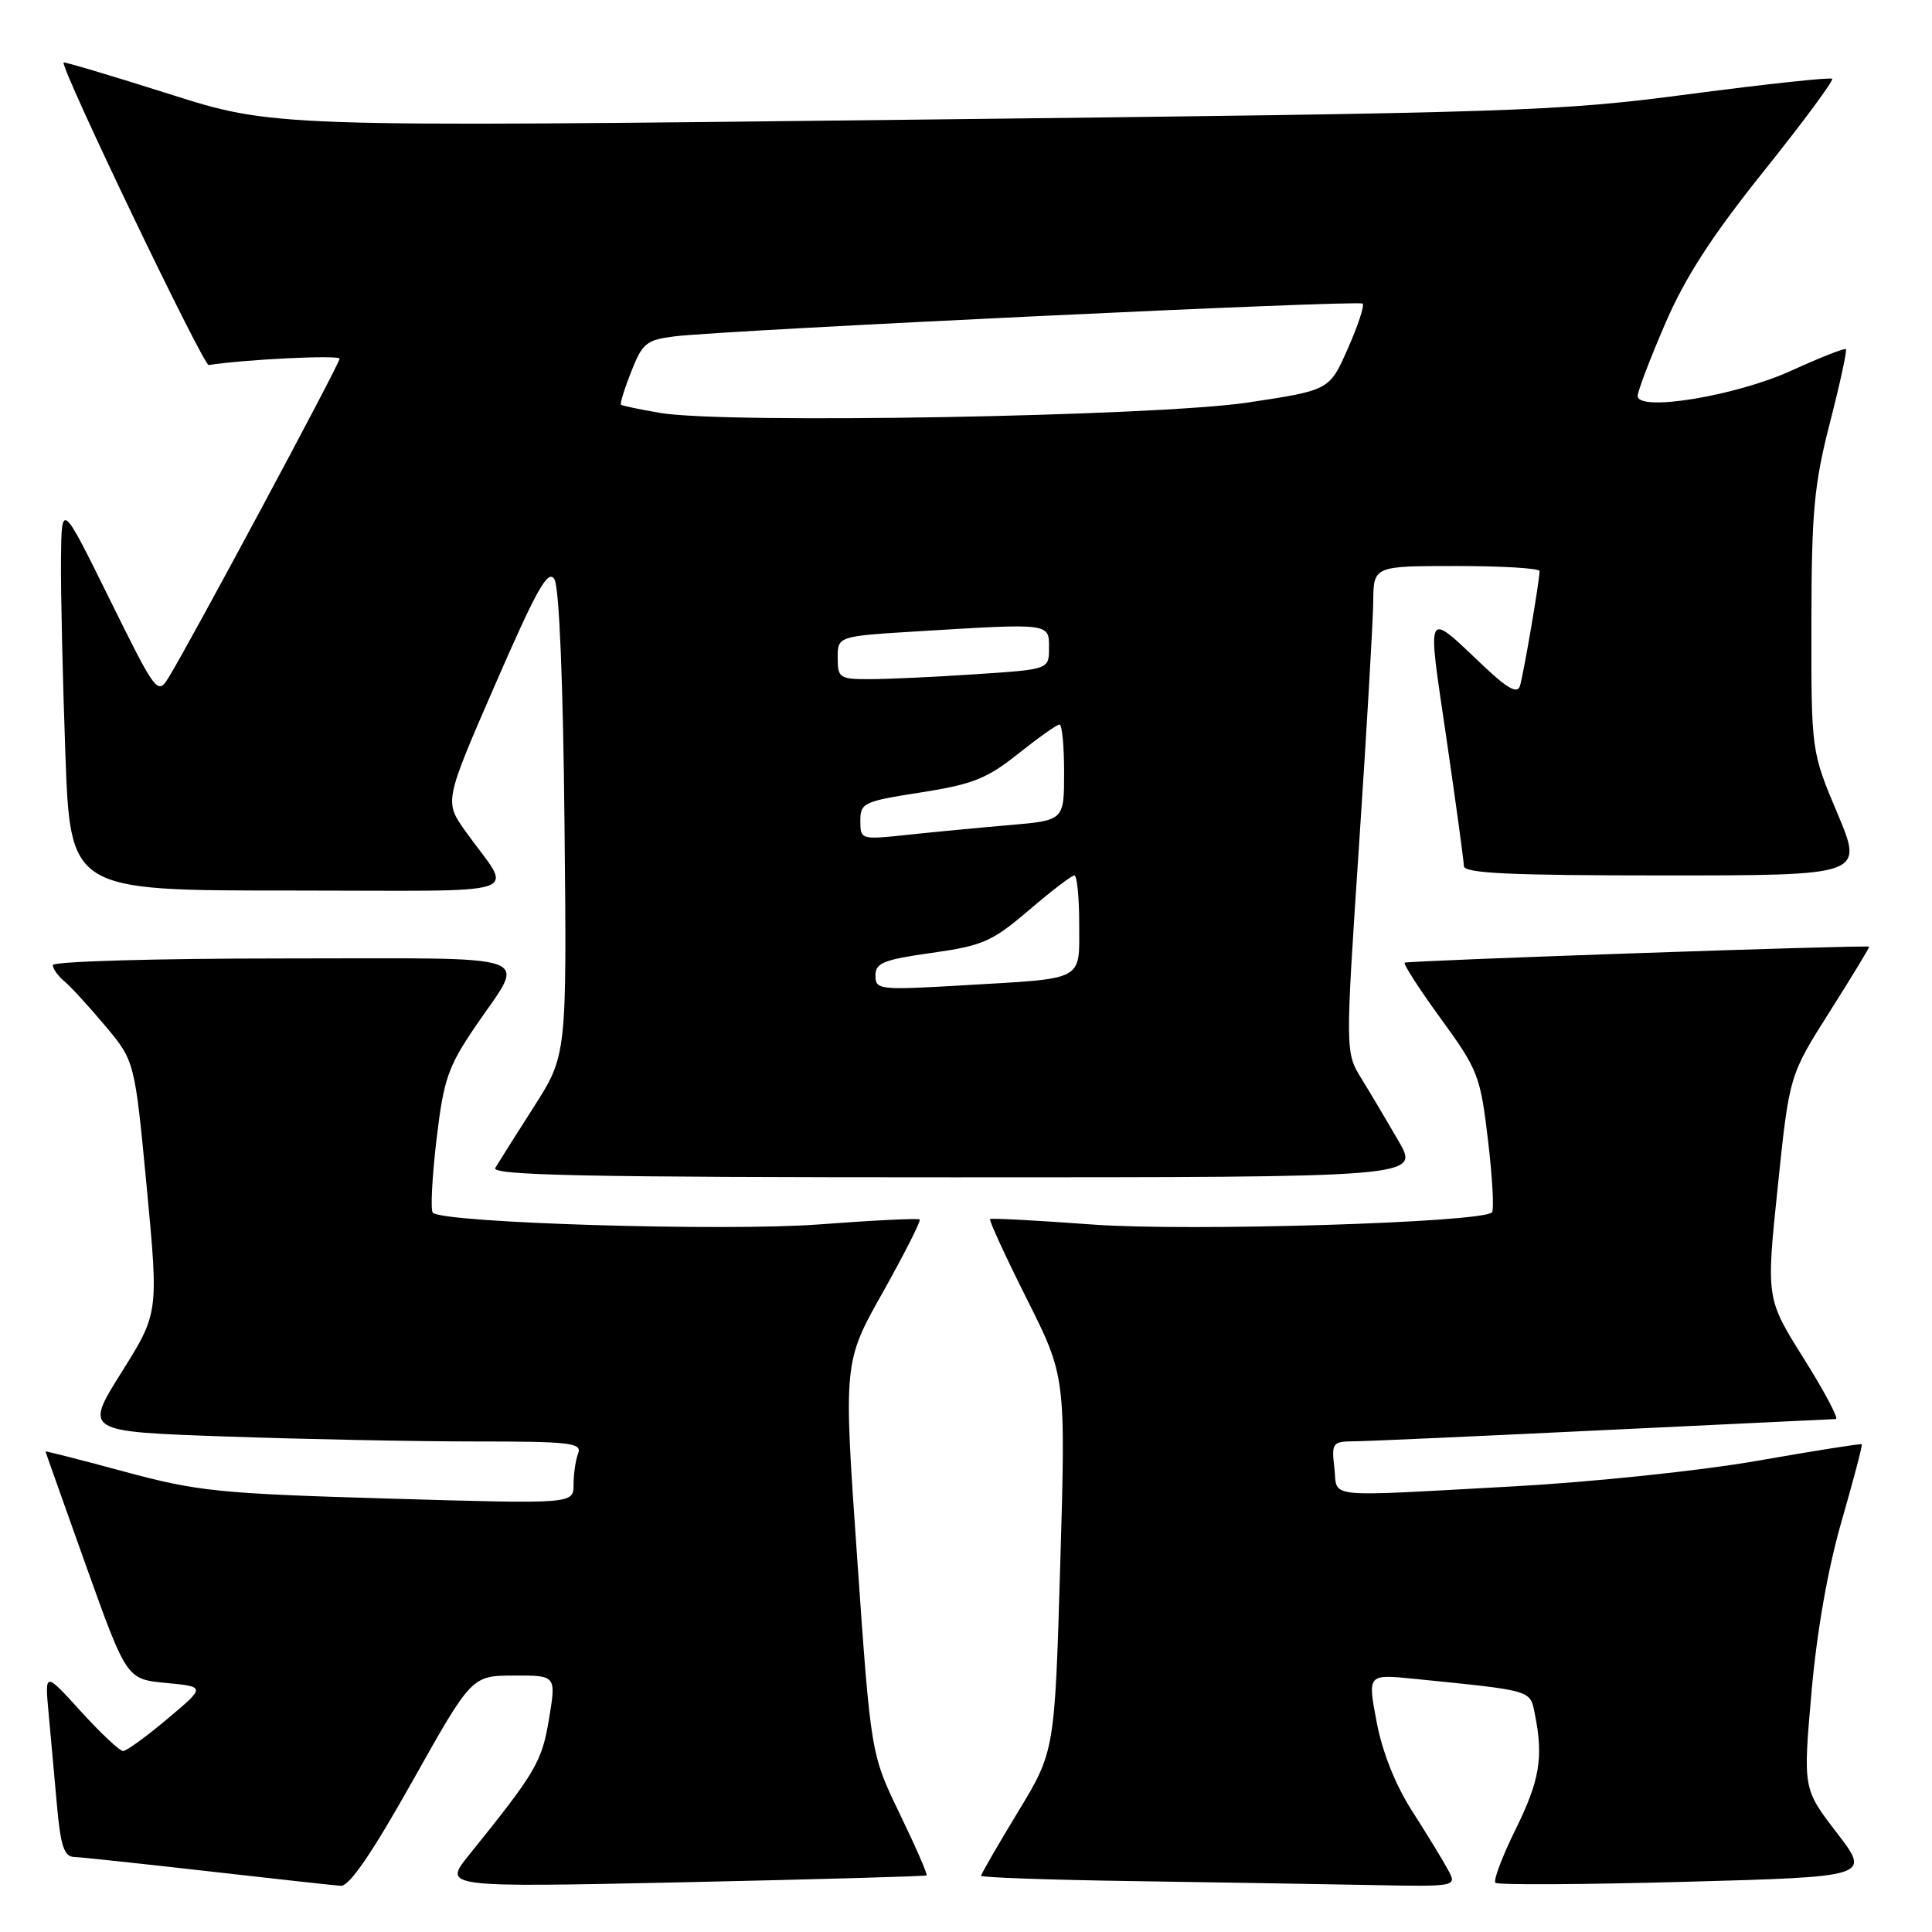 <?xml version="1.0" encoding="UTF-8" standalone="no"?>
<!DOCTYPE svg PUBLIC "-//W3C//DTD SVG 1.1//EN" "http://www.w3.org/Graphics/SVG/1.1/DTD/svg11.dtd" >
<svg xmlns="http://www.w3.org/2000/svg" xmlns:xlink="http://www.w3.org/1999/xlink" version="1.1" viewBox="0 0 256 256">
 <g >
 <path fill="currentColor"
d=" M 54.65 236.02 C 62.50 222.04 62.50 222.04 68.10 222.02 C 73.70 222.00 73.70 222.00 72.75 227.75 C 71.80 233.47 71.03 234.78 62.15 245.79 C 58.69 250.09 58.69 250.09 90.59 249.41 C 108.14 249.03 122.63 248.62 122.78 248.50 C 122.93 248.38 121.33 244.70 119.22 240.34 C 115.39 232.41 115.39 232.41 113.58 206.45 C 111.76 180.50 111.76 180.50 117.00 171.20 C 119.87 166.08 122.06 161.75 121.86 161.58 C 121.66 161.41 115.67 161.70 108.55 162.24 C 96.04 163.18 58.72 162.05 57.35 160.69 C 57.03 160.36 57.25 156.03 57.83 151.07 C 58.78 143.02 59.35 141.38 62.97 136.04 C 69.73 126.08 72.30 127.00 37.61 127.00 C 20.72 127.00 7.00 127.39 7.00 127.88 C 7.00 128.36 7.69 129.33 8.53 130.03 C 9.37 130.72 11.81 133.39 13.96 135.95 C 17.85 140.60 17.85 140.60 19.44 157.29 C 21.02 173.99 21.02 173.99 16.10 181.84 C 11.18 189.69 11.18 189.69 29.84 190.34 C 40.10 190.70 54.96 191.00 62.86 191.00 C 75.54 191.00 77.14 191.18 76.61 192.58 C 76.27 193.45 76.00 195.32 76.00 196.73 C 76.00 199.29 76.00 199.29 51.52 198.57 C 29.02 197.91 26.19 197.62 16.52 195.01 C 10.73 193.44 6.01 192.24 6.03 192.33 C 6.04 192.42 8.47 199.25 11.41 207.50 C 16.78 222.50 16.78 222.50 22.01 223.00 C 27.25 223.50 27.25 223.50 22.19 227.75 C 19.42 230.09 16.77 232.01 16.32 232.02 C 15.87 232.03 13.35 229.67 10.72 226.77 C 5.93 221.50 5.93 221.50 6.44 227.00 C 6.71 230.03 7.21 235.54 7.55 239.25 C 8.03 244.61 8.50 246.01 9.83 246.06 C 10.75 246.09 18.70 246.94 27.50 247.94 C 36.30 248.94 44.24 249.82 45.15 249.88 C 46.28 249.96 49.28 245.59 54.65 236.02 Z  M 191.88 247.78 C 191.23 246.56 189.10 243.07 187.15 240.03 C 184.90 236.52 183.17 232.19 182.41 228.16 C 181.21 221.83 181.21 221.83 187.36 222.45 C 203.30 224.06 202.73 223.89 203.39 227.20 C 204.53 232.89 204.01 235.95 200.80 242.45 C 199.04 246.02 197.85 249.18 198.15 249.48 C 198.45 249.78 209.76 249.72 223.28 249.35 C 247.87 248.68 247.87 248.68 243.39 242.86 C 238.91 237.03 238.91 237.03 240.03 224.27 C 240.74 216.16 242.20 207.86 244.03 201.53 C 245.61 196.05 246.81 191.48 246.70 191.37 C 246.59 191.26 240.39 192.24 232.93 193.55 C 225.34 194.88 211.02 196.38 200.43 196.96 C 174.87 198.35 177.29 198.60 176.81 194.50 C 176.42 191.18 176.56 191.00 179.45 190.98 C 181.13 190.97 196.00 190.30 212.50 189.50 C 229.00 188.71 242.84 188.04 243.26 188.03 C 243.67 188.01 241.77 184.41 239.02 180.03 C 234.02 172.06 234.02 172.06 235.56 157.28 C 237.09 142.50 237.09 142.50 242.47 134.01 C 245.43 129.34 247.77 125.48 247.67 125.44 C 247.10 125.19 186.43 127.29 186.13 127.56 C 185.93 127.75 188.09 131.10 190.94 135.01 C 195.86 141.77 196.16 142.56 197.17 151.11 C 197.76 156.05 197.99 160.35 197.69 160.65 C 196.32 162.01 157.54 163.19 144.83 162.26 C 137.50 161.72 131.36 161.39 131.19 161.53 C 131.02 161.67 133.20 166.43 136.05 172.10 C 141.22 182.41 141.22 182.41 140.49 207.23 C 139.76 232.06 139.76 232.06 134.88 240.10 C 132.20 244.52 130.00 248.32 130.00 248.55 C 130.00 248.77 138.89 249.09 149.75 249.25 C 160.61 249.41 174.80 249.65 181.29 249.77 C 193.07 250.00 193.07 250.00 191.88 247.78 Z  M 185.35 151.25 C 183.84 148.64 181.63 144.91 180.43 142.97 C 178.25 139.44 178.25 139.44 180.08 111.97 C 181.09 96.86 181.93 82.36 181.96 79.75 C 182.00 75.00 182.00 75.00 193.00 75.00 C 199.05 75.00 204.00 75.30 204.00 75.67 C 204.00 76.95 201.85 89.51 201.39 90.92 C 201.06 91.95 199.74 91.23 196.71 88.37 C 188.76 80.86 189.08 80.25 191.65 97.77 C 192.91 106.42 193.96 114.06 193.97 114.75 C 193.99 115.72 199.98 116.00 220.47 116.00 C 246.93 116.00 246.93 116.00 243.47 107.78 C 240.00 99.56 240.00 99.56 240.02 82.53 C 240.04 67.80 240.37 64.22 242.47 56.03 C 243.81 50.83 244.76 46.43 244.59 46.26 C 244.43 46.09 241.19 47.37 237.39 49.10 C 230.05 52.46 217.00 54.61 217.00 52.46 C 217.00 51.85 218.63 47.56 220.63 42.93 C 223.27 36.78 226.81 31.30 233.72 22.67 C 238.92 16.17 243.00 10.66 242.77 10.44 C 242.55 10.22 234.07 11.13 223.94 12.46 C 206.34 14.78 201.66 14.93 120.86 15.86 C 36.22 16.84 36.22 16.84 22.41 12.45 C 14.81 10.04 8.52 8.17 8.43 8.28 C 7.96 8.90 26.95 48.48 27.66 48.37 C 32.44 47.62 45.00 47.01 45.00 47.53 C 45.00 48.23 24.90 85.69 22.30 89.84 C 20.88 92.11 20.65 91.80 14.50 79.34 C 8.16 66.50 8.16 66.50 8.08 74.09 C 8.04 78.26 8.30 89.85 8.66 99.84 C 9.32 118.00 9.32 118.00 38.28 118.00 C 71.00 118.00 67.99 119.01 61.68 110.15 C 58.87 106.20 58.87 106.20 65.65 90.62 C 71.17 77.95 72.64 75.36 73.47 76.77 C 74.10 77.82 74.62 90.51 74.80 109.16 C 75.11 139.81 75.11 139.81 70.74 146.66 C 68.34 150.42 66.04 154.06 65.63 154.75 C 65.04 155.74 77.47 156.00 126.48 156.00 C 188.08 156.00 188.08 156.00 185.35 151.25 Z  M 116.00 129.27 C 116.00 127.59 117.06 127.16 123.47 126.26 C 130.22 125.31 131.45 124.77 136.33 120.61 C 139.29 118.07 142.00 116.00 142.36 116.00 C 142.71 116.00 143.00 118.89 143.00 122.43 C 143.00 130.09 143.89 129.61 127.75 130.55 C 116.50 131.21 116.00 131.16 116.00 129.27 Z  M 114.00 108.76 C 114.00 106.38 114.44 106.18 122.03 105.00 C 128.88 103.93 130.77 103.18 134.92 99.87 C 137.60 97.74 140.06 96.00 140.39 96.00 C 140.73 96.00 141.00 98.86 141.00 102.35 C 141.00 108.71 141.00 108.71 133.75 109.33 C 129.76 109.67 123.69 110.25 120.25 110.62 C 114.06 111.28 114.00 111.26 114.00 108.76 Z  M 111.00 87.15 C 111.00 84.30 111.00 84.30 121.66 83.65 C 139.22 82.58 139.00 82.55 139.00 85.85 C 139.00 88.70 139.00 88.70 129.25 89.34 C 123.89 89.70 117.59 89.99 115.25 89.99 C 111.24 90.00 111.00 89.84 111.00 87.15 Z  M 87.52 54.72 C 84.78 54.26 82.43 53.76 82.28 53.62 C 82.14 53.47 82.75 51.49 83.65 49.22 C 85.12 45.47 85.66 45.03 89.39 44.57 C 96.21 43.73 180.07 39.73 180.56 40.23 C 180.82 40.49 179.93 43.17 178.59 46.20 C 176.16 51.71 176.16 51.71 165.33 53.34 C 153.12 55.17 96.20 56.19 87.52 54.72 Z "/>
</g>
</svg>